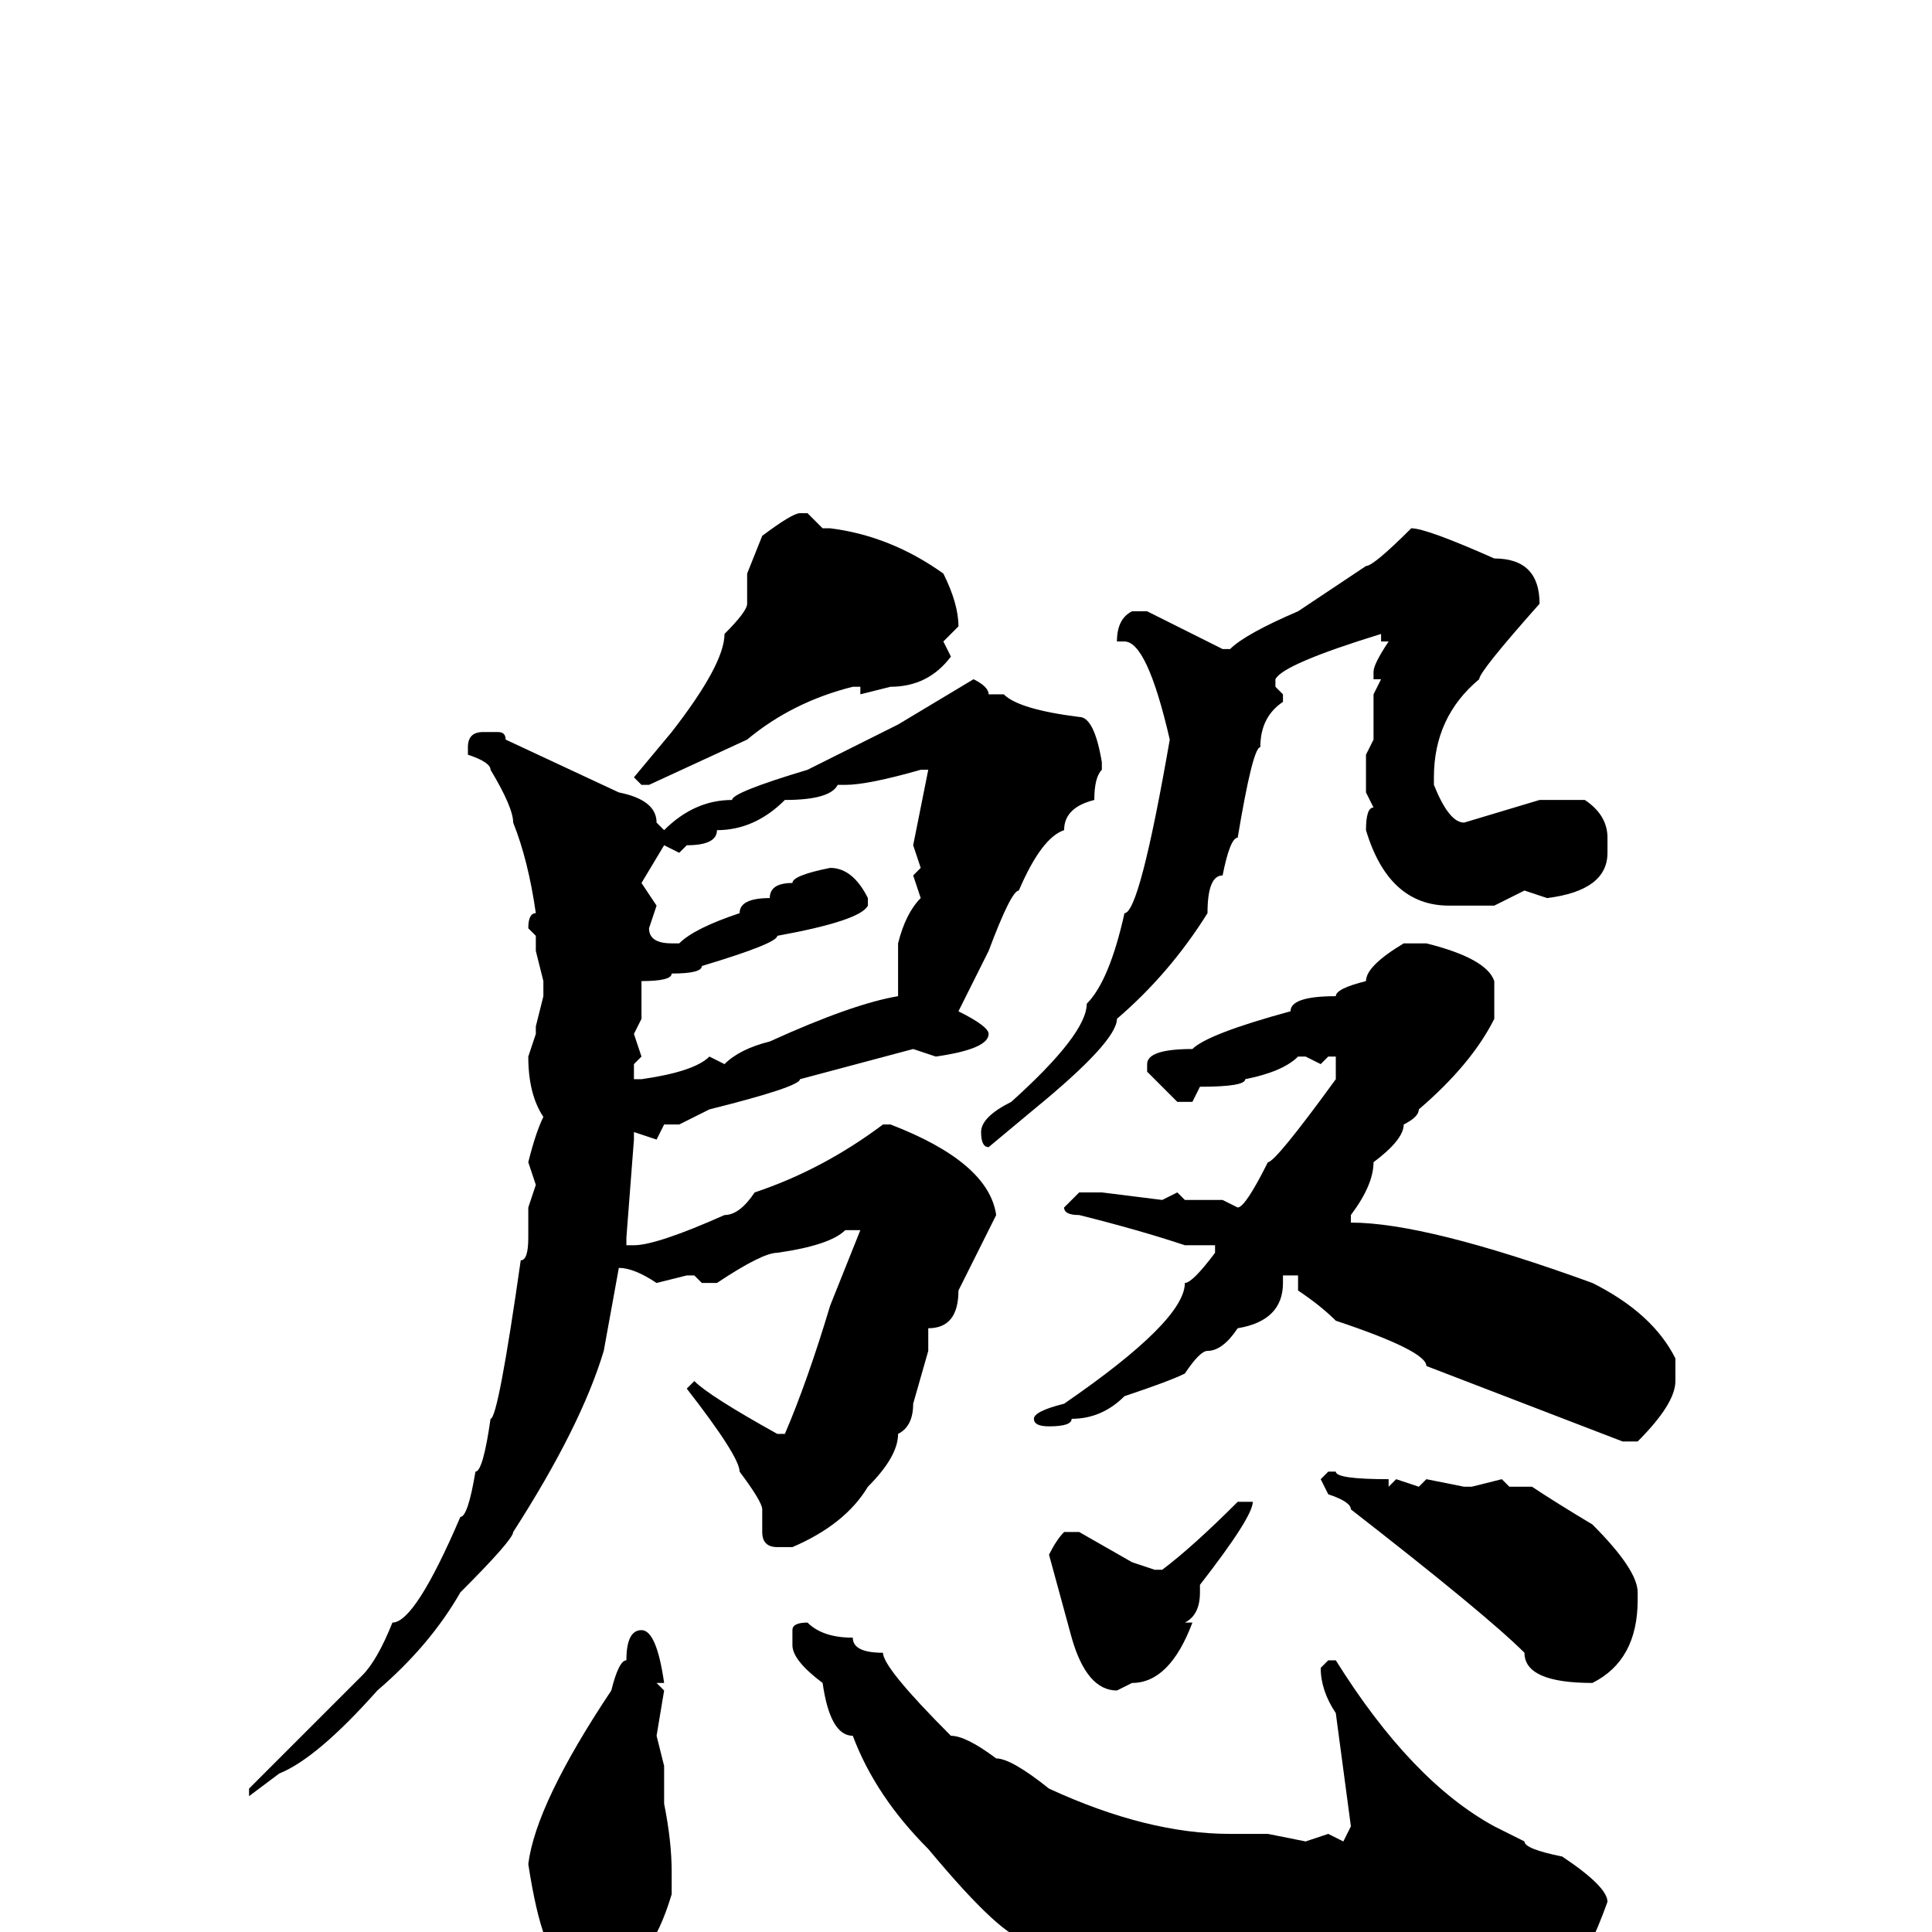 <svg xmlns="http://www.w3.org/2000/svg" viewBox="0 -256 256 256">
	<path fill="#000000" d="M106 -188H107L109 -186H110Q118 -185 125 -180Q127 -176 127 -173L125 -171L126 -169Q123 -165 118 -165L114 -164V-165H113Q105 -163 99 -158L86 -152H85L84 -153L89 -159Q96 -168 96 -172Q99 -175 99 -176V-180L101 -185Q105 -188 106 -188ZM187 -186Q189 -186 198 -182Q204 -182 204 -176Q196 -167 196 -166Q190 -161 190 -153V-152Q192 -147 194 -147L204 -150H210Q213 -148 213 -145V-143Q213 -138 205 -137L202 -138L198 -136H192Q184 -136 181 -146Q181 -149 182 -149L181 -151V-156L182 -158V-164L183 -166H182V-167Q182 -168 184 -171H183V-172Q170 -168 169 -166V-165L170 -164V-163Q167 -161 167 -157Q166 -157 164 -145Q163 -145 162 -140Q160 -140 160 -135Q155 -127 148 -121Q148 -118 137 -109L131 -104Q130 -104 130 -106Q130 -108 134 -110Q144 -119 144 -123Q147 -126 149 -135Q151 -135 155 -158Q152 -171 149 -171H148Q148 -174 150 -175H152L162 -170H163Q165 -172 172 -175Q178 -179 181 -181Q182 -181 187 -186ZM129 -166Q131 -165 131 -164H133Q135 -162 143 -161Q145 -161 146 -155V-154Q145 -153 145 -150Q141 -149 141 -146Q138 -145 135 -138Q134 -138 131 -130L127 -122Q131 -120 131 -119Q131 -117 124 -116L121 -117L106 -113Q106 -112 94 -109L90 -107H89H88L87 -105L84 -106V-105L83 -92V-91H84Q87 -91 96 -95Q98 -95 100 -98Q109 -101 117 -107H118Q131 -102 132 -95L127 -85Q127 -80 123 -80V-79V-77L121 -70Q121 -67 119 -66Q119 -63 115 -59Q112 -54 105 -51H103Q101 -51 101 -53V-56Q101 -57 98 -61Q98 -63 91 -72L92 -73Q94 -71 103 -66H104Q107 -73 110 -83L114 -93H113H112Q110 -91 103 -90Q101 -90 95 -86H93L92 -87H91L87 -86Q84 -88 82 -88L80 -77Q77 -67 68 -53Q68 -52 61 -45Q57 -38 50 -32Q42 -23 37 -21L33 -18V-19L48 -34Q50 -36 52 -41Q55 -41 61 -55Q62 -55 63 -61Q64 -61 65 -68Q66 -68 69 -89Q70 -89 70 -92V-96L71 -99L70 -102Q71 -106 72 -108Q70 -111 70 -116L71 -119V-120L72 -124V-126L71 -130V-131V-132L70 -133Q70 -135 71 -135Q70 -142 68 -147Q68 -149 65 -154Q65 -155 62 -156V-157Q62 -159 64 -159H66Q67 -159 67 -158L82 -151Q87 -150 87 -147L88 -146Q92 -150 97 -150Q97 -151 107 -154L119 -160ZM112 -152H111Q110 -150 104 -150Q100 -146 95 -146Q95 -144 91 -144L90 -143L88 -144L85 -139L87 -136L86 -133Q86 -131 89 -131H90Q92 -133 98 -135Q98 -137 102 -137Q102 -139 105 -139Q105 -140 110 -141Q113 -141 115 -137V-136Q114 -134 103 -132Q103 -131 93 -128Q93 -127 89 -127Q89 -126 85 -126V-123V-121L84 -119L85 -116L84 -115V-113H85Q92 -114 94 -116L96 -115Q98 -117 102 -118Q113 -123 119 -124V-129V-131Q120 -135 122 -137L121 -140L122 -141L121 -144L123 -154H122Q115 -152 112 -152ZM187 -131H189Q197 -129 198 -126V-121Q195 -115 188 -109Q188 -108 186 -107Q186 -105 182 -102Q182 -99 179 -95V-94Q189 -94 211 -86Q219 -82 222 -76V-73Q222 -70 217 -65H215L189 -75Q189 -77 177 -81Q175 -83 172 -85V-87H170V-86Q170 -81 164 -80Q162 -77 160 -77Q159 -77 157 -74Q155 -73 149 -71Q146 -68 142 -68Q142 -67 139 -67Q137 -67 137 -68Q137 -69 141 -70Q157 -81 157 -86Q158 -86 161 -90V-91H160H157Q151 -93 143 -95Q141 -95 141 -96L143 -98H146L154 -97L156 -98L157 -97H159H162L164 -96Q165 -96 168 -102Q169 -102 177 -113V-116H176L175 -115L173 -116H172Q170 -114 165 -113Q165 -112 159 -112L158 -110H156L152 -114V-115Q152 -117 158 -117Q160 -119 171 -122Q171 -124 177 -124Q177 -125 181 -126Q181 -128 186 -131ZM176 -61H177Q177 -60 184 -60V-59L185 -60L188 -59L189 -60L194 -59H195L199 -60L200 -59H203Q206 -57 211 -54Q217 -48 217 -45V-44Q217 -36 211 -33Q202 -33 202 -37Q197 -42 179 -56Q179 -57 176 -58L175 -60ZM166 -57Q166 -55 159 -46V-45Q159 -42 157 -41H158Q155 -33 150 -33L148 -32Q144 -32 142 -39L139 -50Q140 -52 141 -53H143L150 -49L153 -48H154Q158 -51 164 -57ZM107 -41Q109 -39 113 -39Q113 -37 117 -37Q117 -35 126 -26Q128 -26 132 -23Q134 -23 139 -19Q152 -13 163 -13H168L173 -12L176 -13L178 -12L179 -14L177 -29Q175 -32 175 -35L176 -36H177Q187 -20 198 -14L202 -12Q202 -11 207 -10Q213 -6 213 -4Q208 10 202 10L196 11L193 10Q187 10 186 12Q184 11 176 9L175 10L150 7Q141 6 141 4Q140 4 136 1Q133 1 123 -11Q116 -18 113 -26Q110 -26 109 -33Q105 -36 105 -38V-40Q105 -41 107 -41ZM85 -40Q87 -40 88 -33H87L88 -32L87 -26L88 -22V-18V-17Q89 -12 89 -8V-5Q86 5 81 5Q81 6 78 6Q75 6 75 4Q72 4 70 -9Q71 -17 81 -32Q82 -36 83 -36Q83 -40 85 -40Z"/>
</svg>